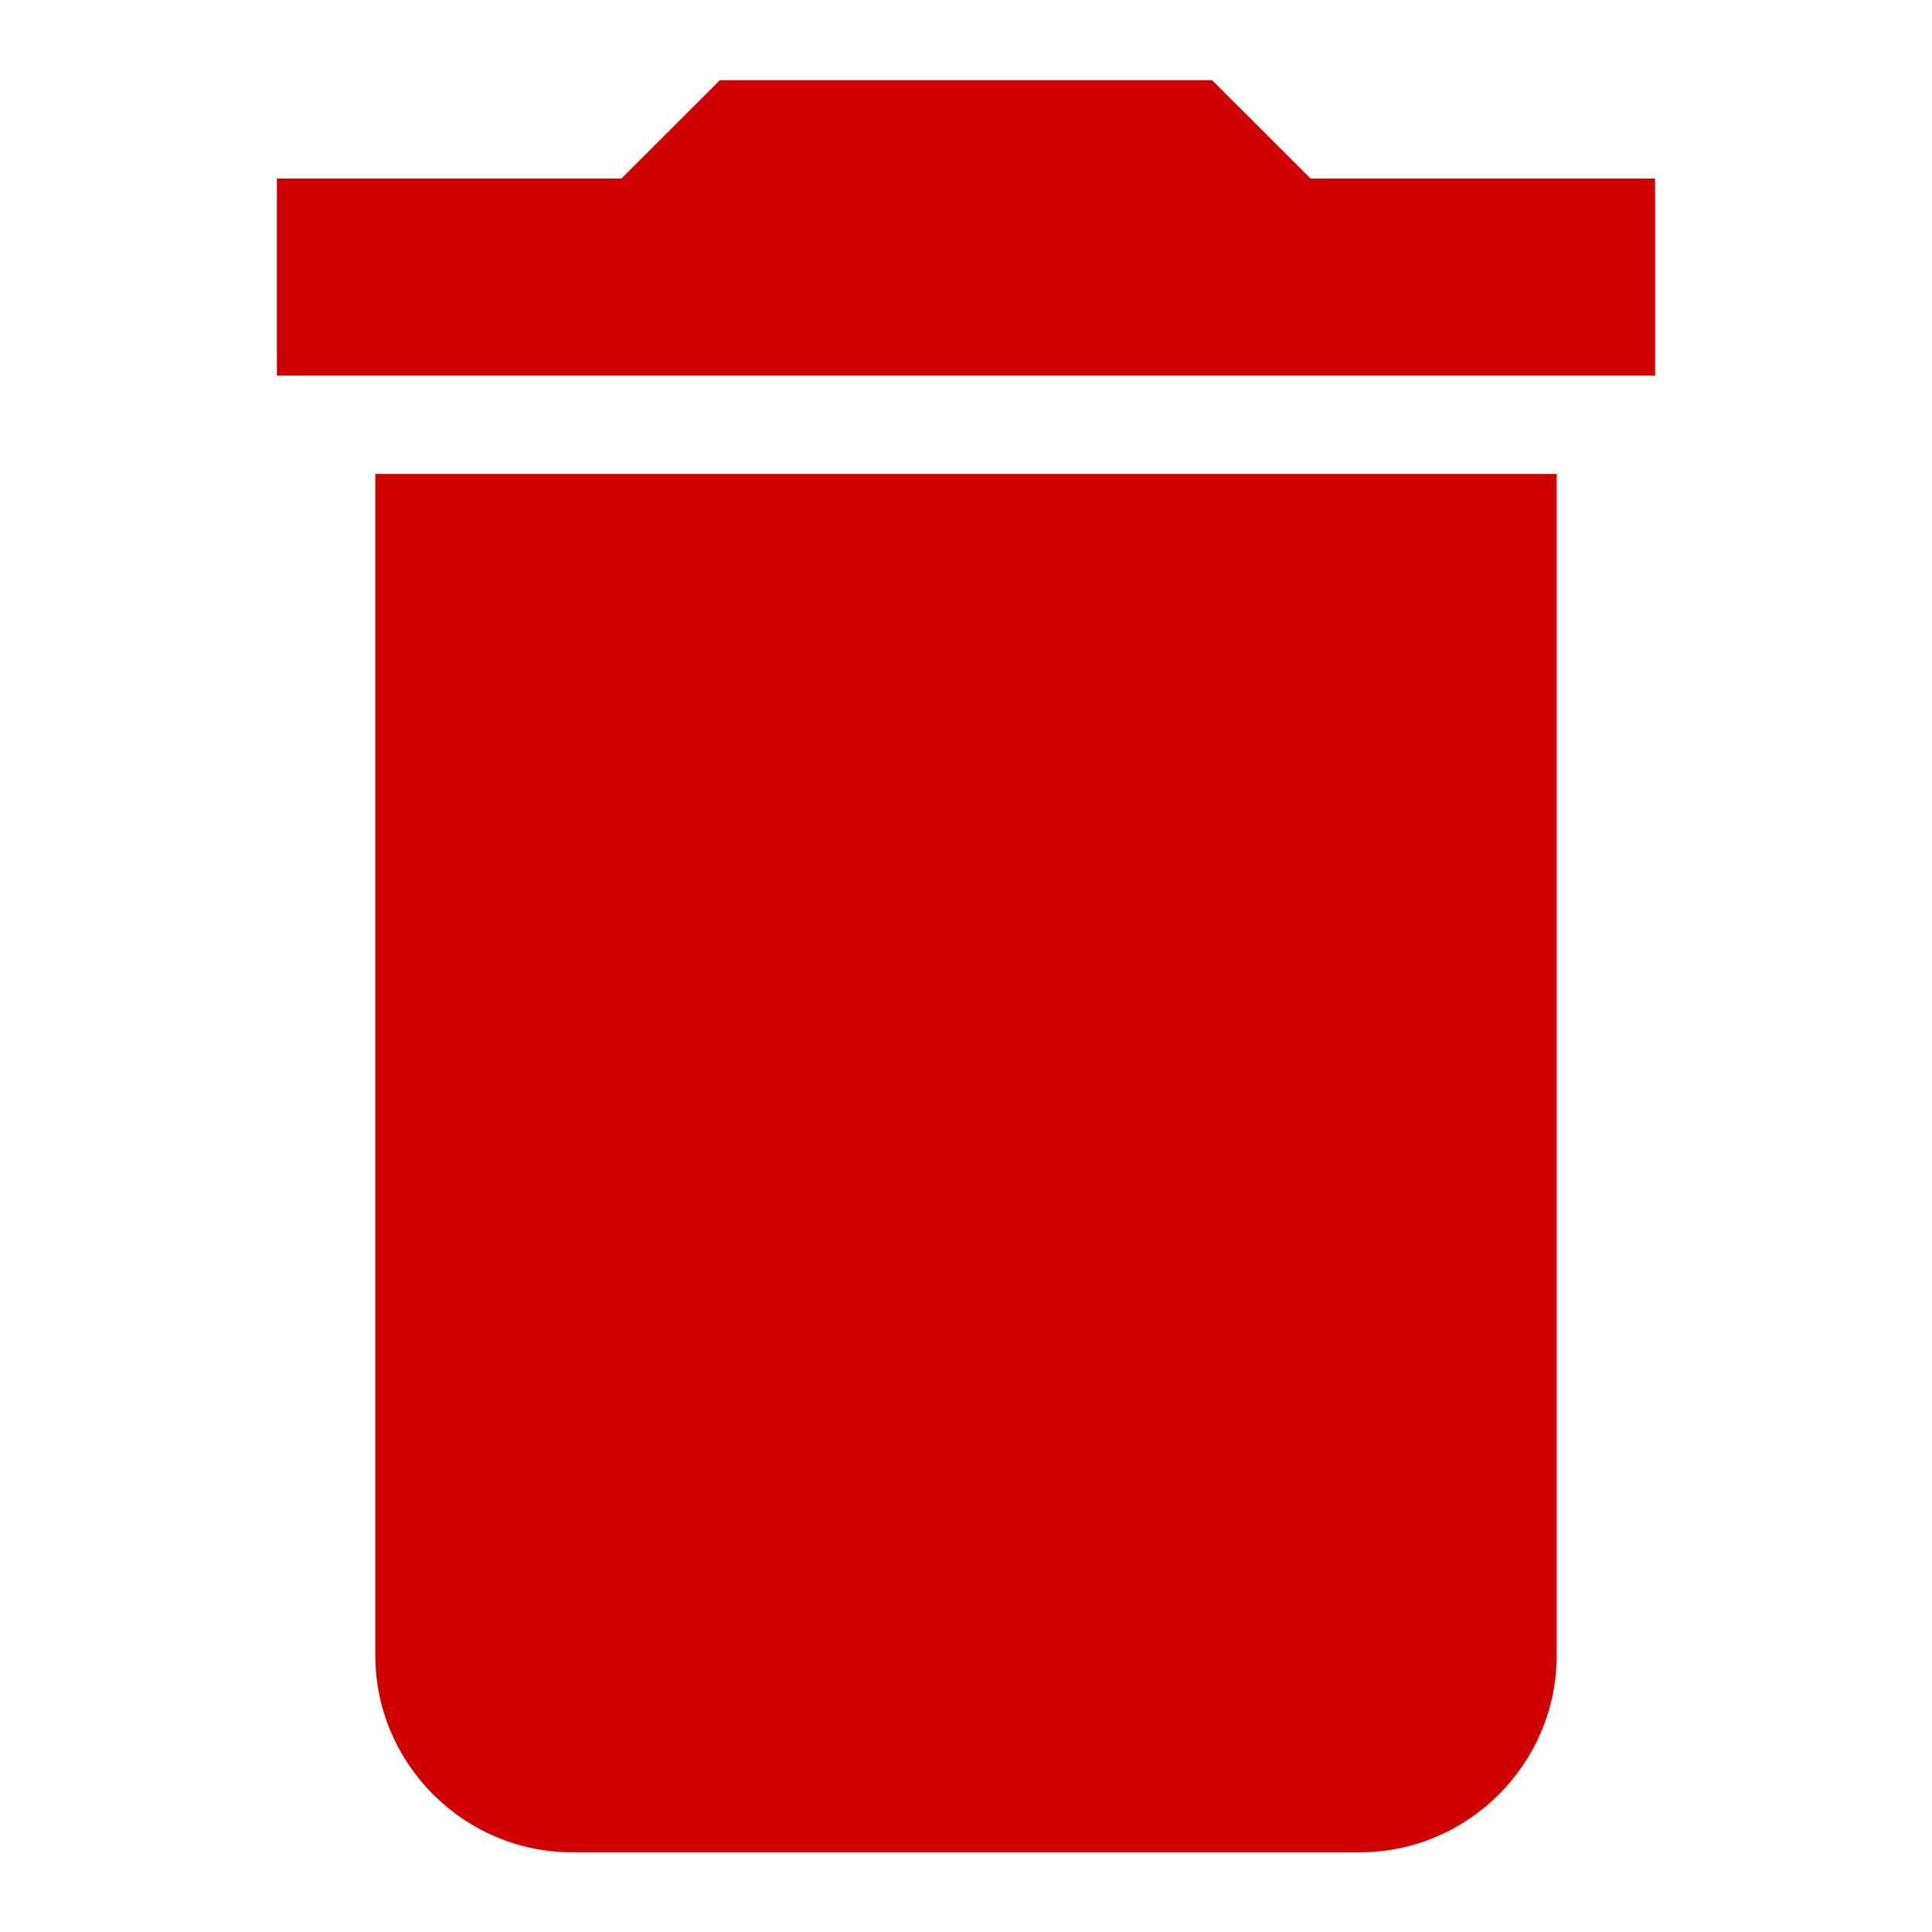 <svg width="16" height="16" viewBox="0 0 16 16" fill="none" xmlns="http://www.w3.org/2000/svg">
<path d="M3.108 13.709C3.108 14.606 3.842 15.34 4.739 15.34H11.261C12.158 15.34 12.892 14.606 12.892 13.709V3.925H3.108V13.709ZM13.707 1.479H10.854L10.038 0.664H5.962L5.146 1.479H2.293V3.11H13.707V1.479Z" fill="#D00000"/>
</svg>
